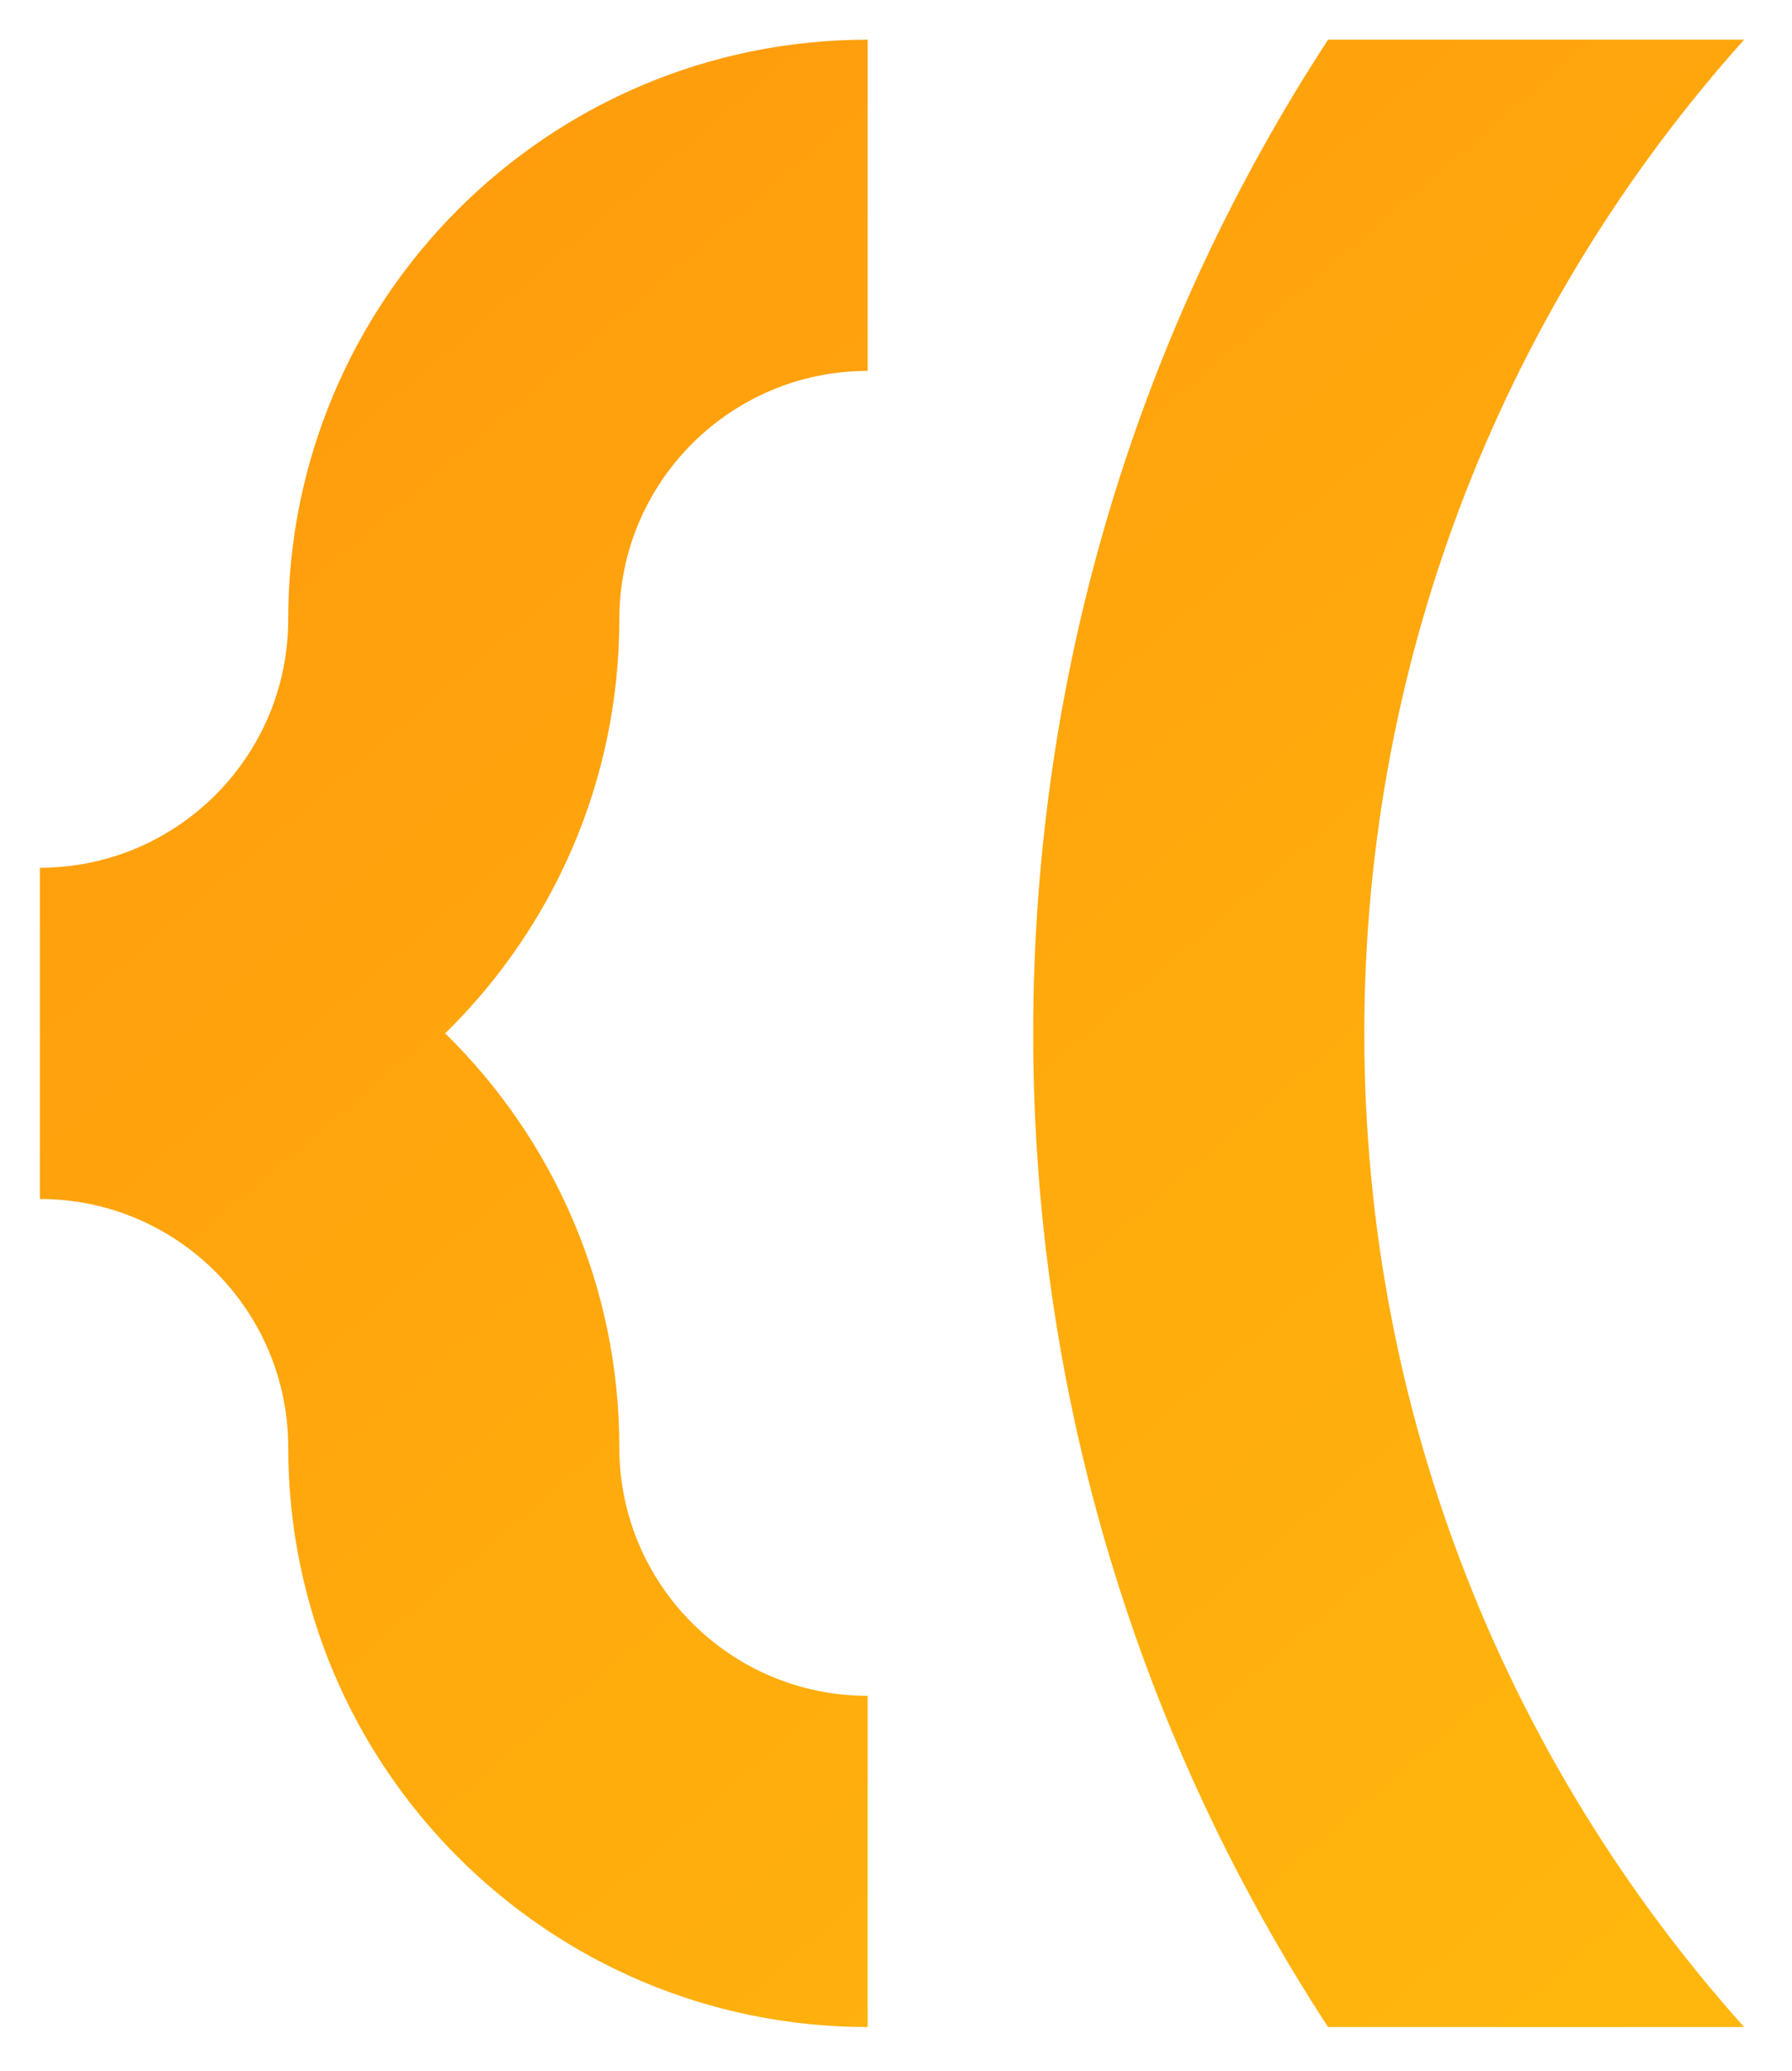 <?xml version="1.0" encoding="UTF-8" standalone="no"?>
<!DOCTYPE svg PUBLIC "-//W3C//DTD SVG 1.1//EN" "http://www.w3.org/Graphics/SVG/1.1/DTD/svg11.dtd">
<svg width="100%" height="100%" viewBox="0 0 90 104" version="1.1" xmlns="http://www.w3.org/2000/svg" xmlns:xlink="http://www.w3.org/1999/xlink" xml:space="preserve" xmlns:serif="http://www.serif.com/" style="fill-rule:evenodd;clip-rule:evenodd;stroke-linejoin:round;stroke-miterlimit:2;">
    <g id="Web-Logo" serif:id="Web Logo" transform="matrix(0.112,0,0,0.173,0,0)">
        <rect x="0" y="0" width="800" height="600" style="fill:none;"/>
        <g transform="matrix(11.878,0,0,7.692,-137.491,-543.535)">
            <path d="M77.419,72.16C68.505,82.113 63.081,95.258 63.081,109.66C63.081,124.061 68.505,137.206 77.419,147.16L61.713,147.16C54.674,136.372 50.581,123.49 50.581,109.66C50.581,95.829 54.674,82.947 61.713,72.16L77.419,72.16ZM28.382,109.66C32.438,113.631 34.956,119.166 34.956,125.285C34.956,130.459 39.157,134.66 44.331,134.66L44.331,147.16C32.258,147.16 22.456,137.358 22.456,125.285C22.456,120.11 18.255,115.91 13.081,115.91L13.081,103.41C18.255,103.41 22.456,99.209 22.456,94.035C22.456,81.961 32.258,72.16 44.331,72.16L44.331,84.66C39.157,84.66 34.956,88.86 34.956,94.035C34.956,100.153 32.438,105.688 28.382,109.66Z" style="fill:url(#_Linear1);"/>
        </g>
    </g>
    <defs>
        <linearGradient id="_Linear1" x1="0" y1="0" x2="1" y2="0" gradientUnits="userSpaceOnUse" gradientTransform="matrix(-64.338,-75,87.429,-75,77.419,147.16)"><stop offset="0" style="stop-color:rgb(255,183,13);stop-opacity:1"/><stop offset="1" style="stop-color:rgb(255,153,13);stop-opacity:1"/></linearGradient>
    </defs>
</svg>
